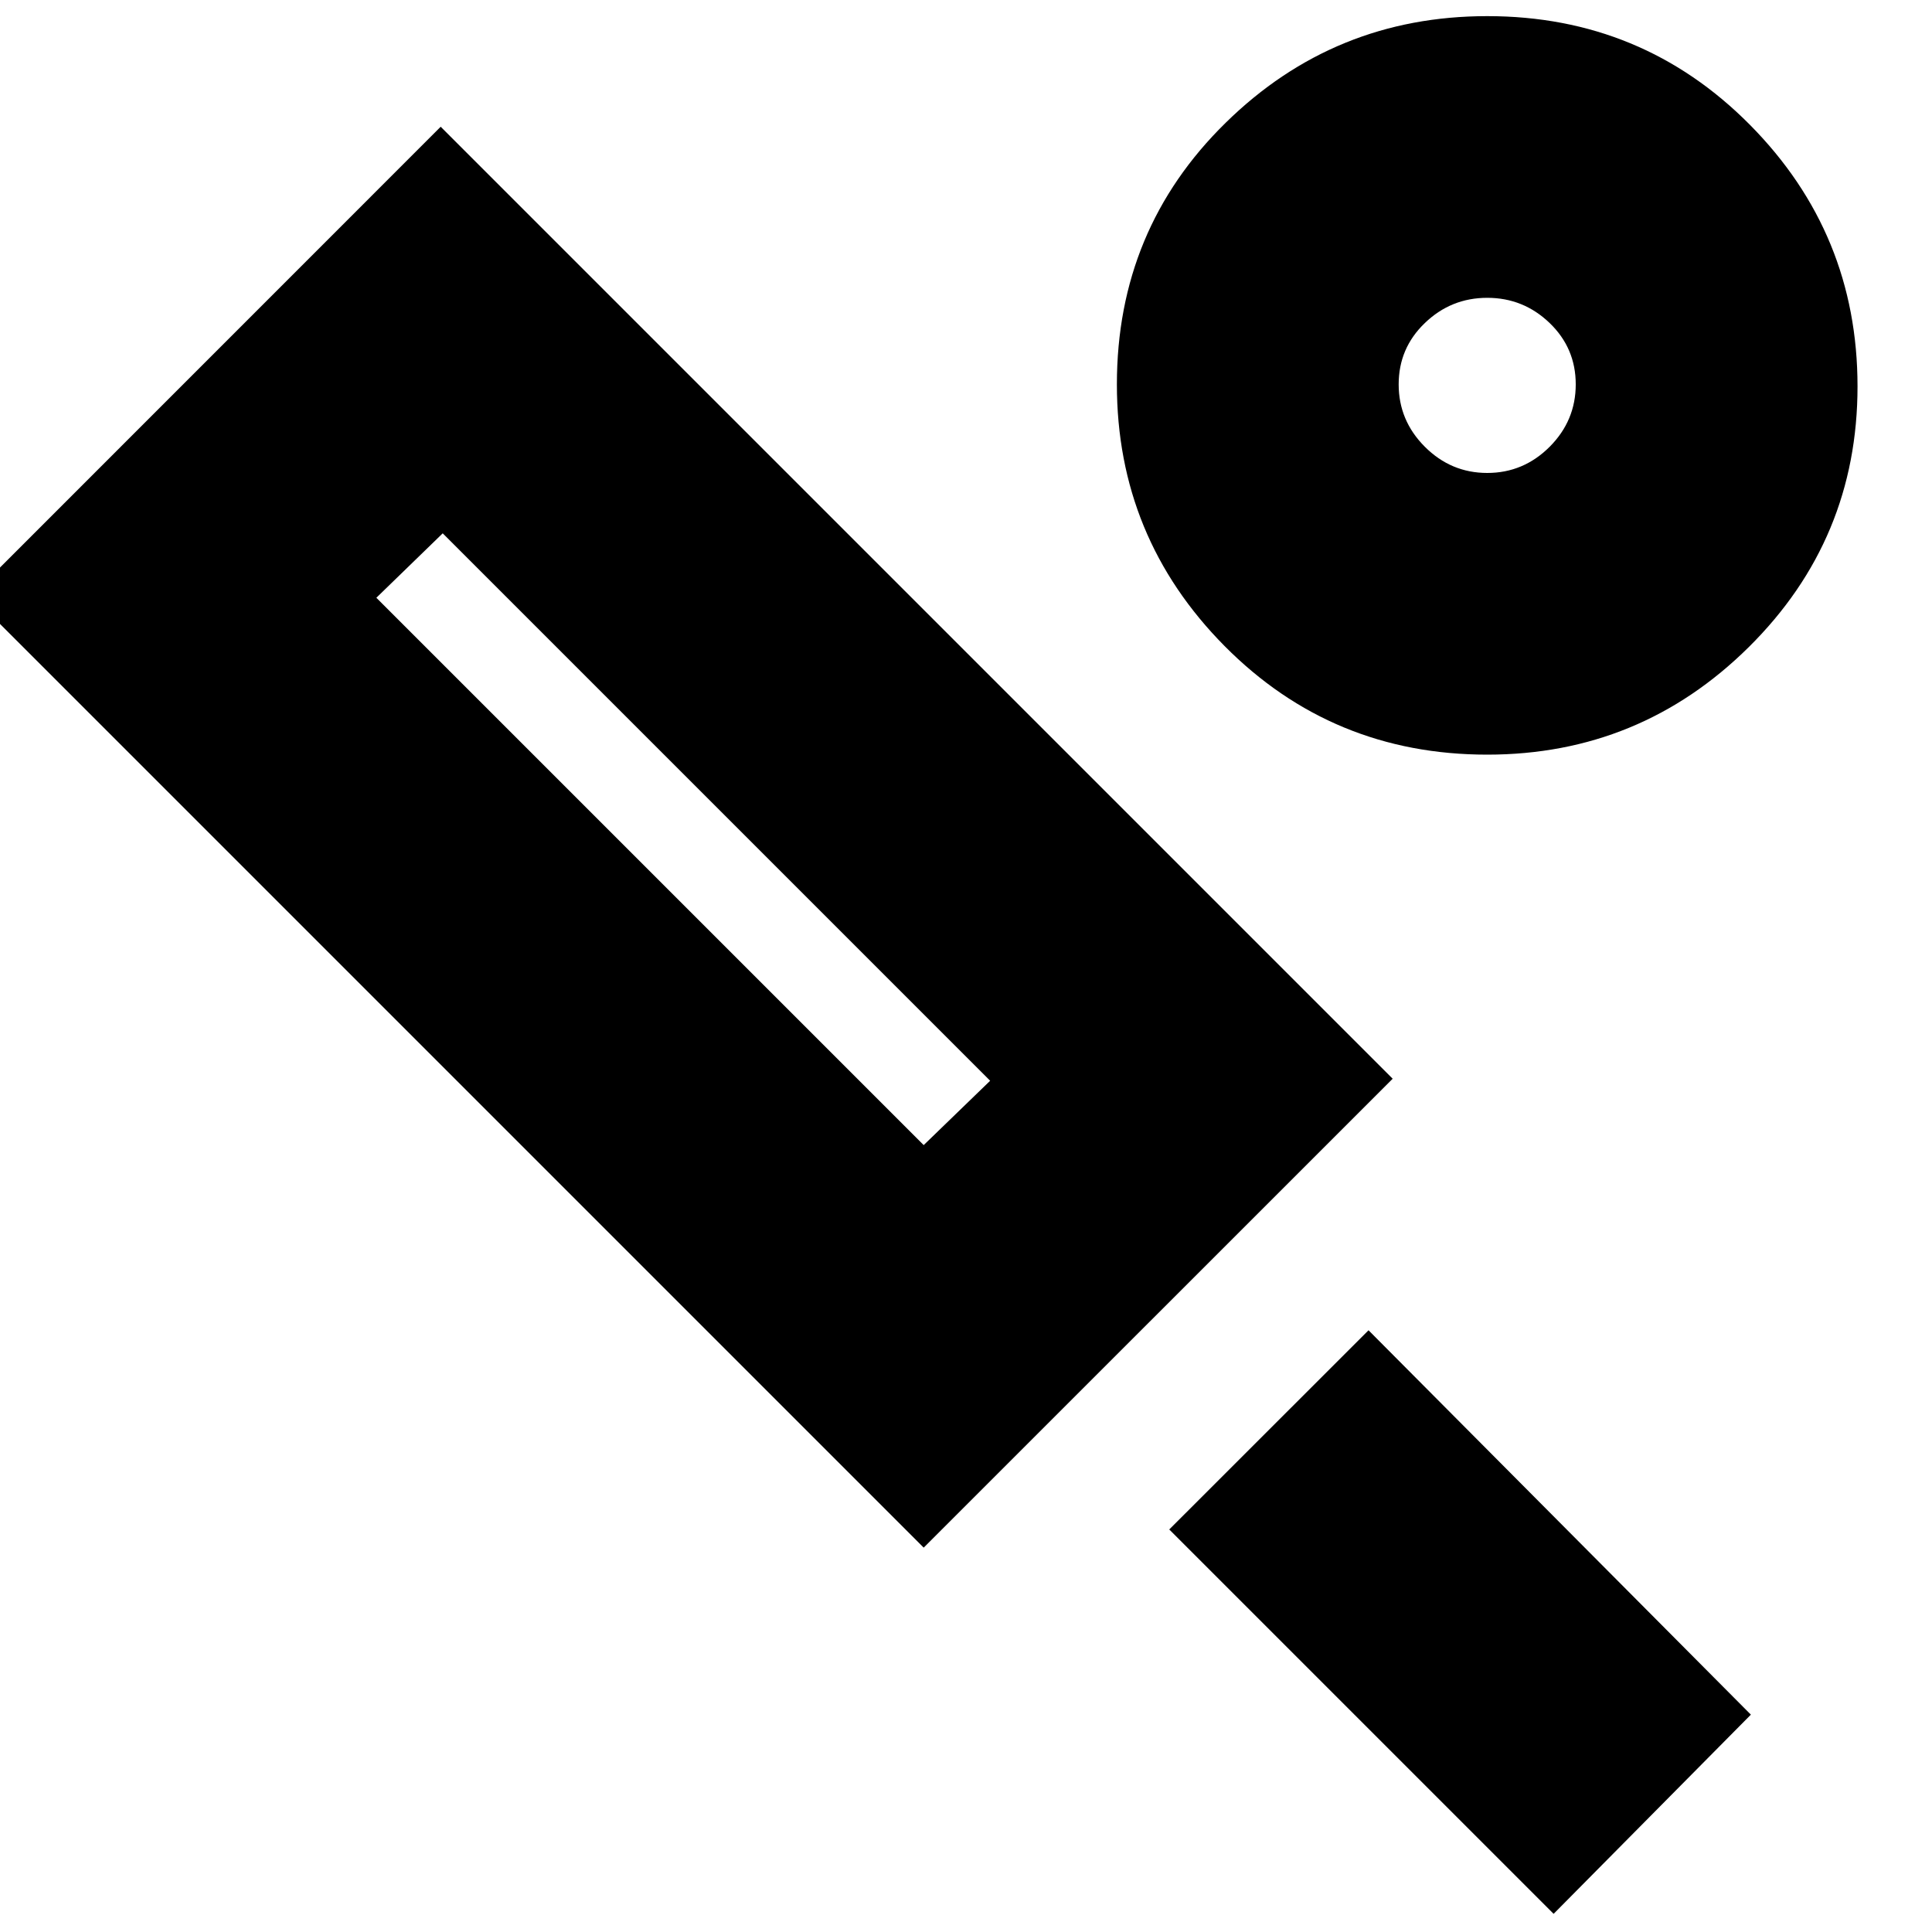 <svg xmlns="http://www.w3.org/2000/svg" height="20" width="20"><path d="M9.562 16.021-.292 6.167l4.854-4.855 9.855 9.855Zm0-4.167.688-.666-5.667-5.667-.687.667Zm6.521 7.958-3.979-3.979 2.063-2.062 3.958 3.979Zm-.687-12q-1.604 0-2.719-1.124-1.115-1.126-1.115-2.709 0-1.604 1.126-2.708Q13.812.167 15.396.167q1.604 0 2.719 1.125Q19.229 2.417 19.229 4q0 1.583-1.125 2.698-1.125 1.114-2.708 1.114Zm0-2.916q.375 0 .646-.271.27-.271.27-.646t-.27-.635q-.271-.261-.646-.261t-.646.261q-.271.26-.271.635t.271.646q.271.271.646.271Zm0-.917ZM7.062 8.667Z"/></svg>